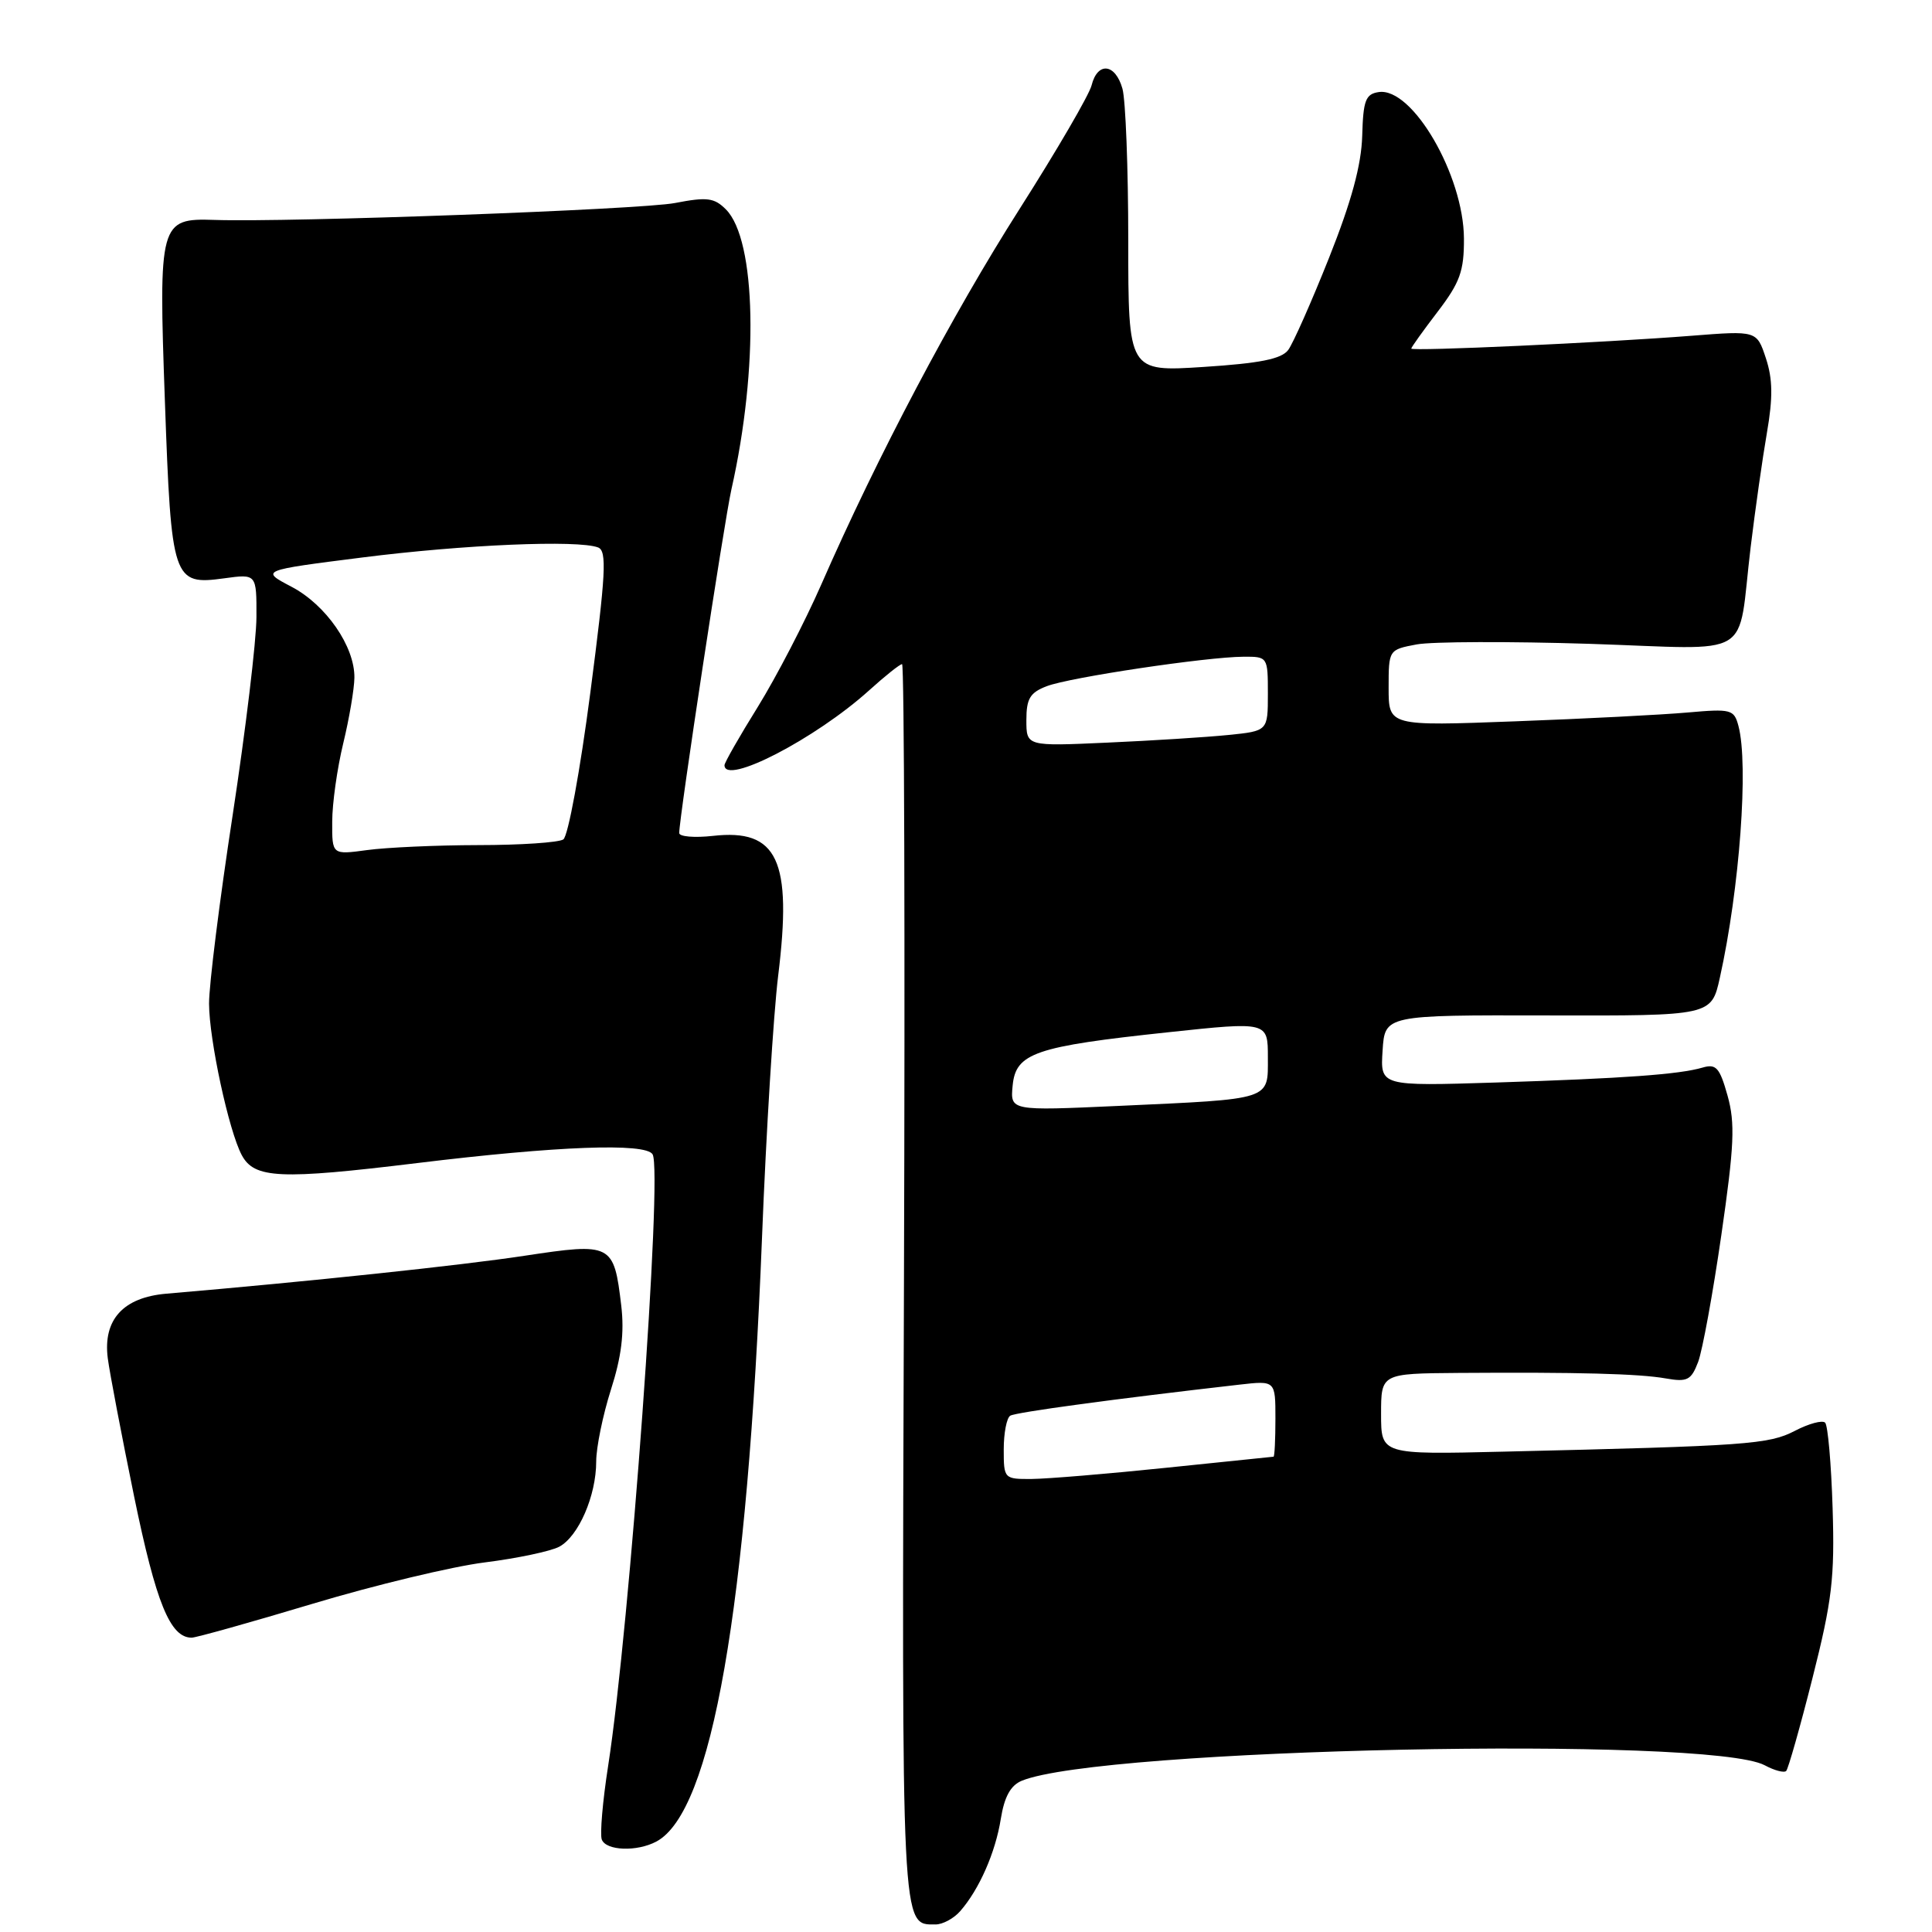 <?xml version="1.0" encoding="UTF-8" standalone="no"?>
<!DOCTYPE svg PUBLIC "-//W3C//DTD SVG 1.1//EN" "http://www.w3.org/Graphics/SVG/1.1/DTD/svg11.dtd" >
<svg xmlns="http://www.w3.org/2000/svg" xmlns:xlink="http://www.w3.org/1999/xlink" version="1.1" viewBox="0 0 256 256">
 <g >
 <path fill="currentColor"
d=" M 127.22 253.25 C 129.74 250.38 131.90 245.48 132.61 241.02 C 133.08 238.08 133.91 236.57 135.39 235.96 C 145.87 231.65 226.49 229.98 233.84 233.91 C 235.12 234.60 236.40 234.94 236.68 234.66 C 236.95 234.38 238.53 228.83 240.17 222.33 C 242.76 212.10 243.12 209.06 242.83 199.83 C 242.65 193.96 242.20 188.87 241.84 188.51 C 241.48 188.15 239.68 188.63 237.84 189.59 C 234.36 191.39 231.58 191.59 199.25 192.35 C 183.00 192.74 183.00 192.74 183.00 187.37 C 183.00 182.00 183.00 182.00 193.25 181.92 C 208.99 181.81 217.19 182.02 220.73 182.65 C 223.58 183.15 224.09 182.88 225.01 180.47 C 225.58 178.97 226.97 171.38 228.09 163.62 C 229.80 151.80 229.93 148.82 228.91 145.18 C 227.87 141.47 227.40 140.93 225.60 141.46 C 222.49 142.37 215.26 142.89 198.20 143.44 C 182.89 143.92 182.89 143.92 183.20 139.21 C 183.50 134.50 183.50 134.50 205.14 134.55 C 226.77 134.60 226.77 134.60 227.89 129.55 C 230.51 117.76 231.72 101.30 230.35 96.18 C 229.77 94.00 229.38 93.90 223.62 94.41 C 220.25 94.71 209.96 95.24 200.75 95.58 C 184.00 96.21 184.00 96.21 184.00 91.15 C 184.00 86.10 184.01 86.09 187.71 85.39 C 189.75 85.01 200.06 84.98 210.61 85.31 C 232.83 86.03 230.14 87.64 231.97 72.50 C 232.57 67.55 233.54 60.72 234.13 57.32 C 234.93 52.69 234.90 50.22 233.99 47.47 C 232.78 43.81 232.78 43.81 224.14 44.49 C 212.44 45.41 187.00 46.57 187.00 46.19 C 187.00 46.02 188.57 43.82 190.50 41.30 C 193.46 37.42 194.00 35.92 193.98 31.61 C 193.94 23.23 187.15 11.54 182.69 12.20 C 180.95 12.46 180.63 13.29 180.50 18.00 C 180.39 21.86 179.08 26.68 176.11 34.15 C 173.78 40.00 171.34 45.51 170.69 46.38 C 169.80 47.57 166.93 48.14 159.50 48.62 C 149.50 49.27 149.50 49.27 149.50 31.88 C 149.50 22.32 149.15 13.26 148.73 11.75 C 147.79 8.40 145.43 8.15 144.64 11.31 C 144.32 12.58 140.03 19.94 135.11 27.67 C 126.16 41.72 116.28 60.42 108.82 77.46 C 106.64 82.43 102.86 89.71 100.43 93.64 C 97.99 97.56 96.00 101.05 96.00 101.39 C 96.00 104.13 108.04 97.90 115.15 91.49 C 117.27 89.57 119.24 88.00 119.53 88.00 C 119.82 88.00 119.93 124.83 119.78 169.84 C 119.48 256.60 119.40 255.00 123.97 255.00 C 124.91 255.00 126.38 254.21 127.22 253.25 Z  M 86.98 244.01 C 94.33 240.08 99.02 213.21 100.97 164.00 C 101.52 149.97 102.49 134.36 103.11 129.30 C 105.00 113.97 103.05 109.79 94.46 110.76 C 92.01 111.03 90.00 110.86 90.00 110.38 C 90.00 108.31 95.96 69.09 96.92 64.83 C 100.55 48.72 100.22 31.77 96.18 27.74 C 94.64 26.20 93.68 26.08 89.44 26.90 C 84.97 27.77 38.35 29.48 28.40 29.14 C 21.15 28.90 21.00 29.46 21.85 53.17 C 22.70 76.95 22.90 77.56 29.71 76.63 C 34.00 76.04 34.00 76.04 33.98 81.77 C 33.97 84.92 32.55 96.72 30.83 108.00 C 29.10 119.28 27.69 130.53 27.70 133.00 C 27.72 137.80 30.32 149.85 32.03 153.05 C 33.70 156.18 37.08 156.33 55.30 154.11 C 73.84 151.85 85.52 151.41 86.47 152.95 C 87.84 155.17 83.46 215.47 80.58 234.00 C 79.85 238.68 79.48 243.06 79.74 243.75 C 80.31 245.24 84.40 245.39 86.98 244.01 Z  M 41.45 212.50 C 49.67 210.03 59.92 207.57 64.22 207.03 C 68.52 206.49 72.97 205.55 74.10 204.95 C 76.66 203.58 79.00 198.19 79.00 193.66 C 79.00 191.79 79.88 187.51 80.95 184.14 C 82.35 179.78 82.74 176.59 82.32 173.01 C 81.34 164.77 81.09 164.64 69.47 166.40 C 61.10 167.67 41.02 169.80 22.04 171.42 C 16.32 171.91 13.63 174.87 14.28 179.97 C 14.53 181.91 16.11 190.17 17.78 198.33 C 20.68 212.41 22.55 217.01 25.40 217.00 C 26.01 216.99 33.23 214.97 41.45 212.50 Z  M 133.00 192.06 C 133.00 189.89 133.39 187.88 133.86 187.59 C 134.60 187.13 147.78 185.35 164.25 183.47 C 169.00 182.93 169.00 182.93 169.00 187.97 C 169.00 190.73 168.89 193.01 168.75 193.02 C 168.61 193.03 162.20 193.69 154.50 194.49 C 146.80 195.29 138.81 195.95 136.75 195.97 C 133.05 196.00 133.00 195.95 133.00 192.06 Z  M 134.18 143.85 C 134.59 139.53 137.13 138.66 154.79 136.78 C 168.00 135.37 168.00 135.37 168.00 140.11 C 168.00 145.82 168.70 145.60 148.18 146.54 C 133.86 147.19 133.86 147.19 134.18 143.85 Z  M 136.00 95.42 C 136.00 92.57 136.48 91.77 138.71 90.92 C 141.78 89.75 159.84 87.05 164.75 87.02 C 167.98 87.00 168.00 87.03 168.00 91.93 C 168.00 96.86 168.00 96.86 162.75 97.39 C 159.86 97.68 152.66 98.14 146.75 98.40 C 136.00 98.89 136.00 98.89 136.00 95.42 Z  M 44.02 108.89 C 44.02 106.47 44.68 101.80 45.48 98.50 C 46.28 95.20 46.94 91.29 46.96 89.81 C 47.02 85.67 43.20 80.15 38.63 77.75 C 34.50 75.58 34.50 75.58 48.00 73.87 C 61.47 72.16 76.58 71.52 79.25 72.54 C 80.44 73.00 80.28 75.98 78.22 91.79 C 76.88 102.08 75.27 110.83 74.64 111.23 C 74.01 111.64 68.95 111.98 63.39 111.98 C 57.83 111.99 51.19 112.29 48.64 112.64 C 44.00 113.27 44.00 113.27 44.02 108.89 Z "/>
</g>
</svg>